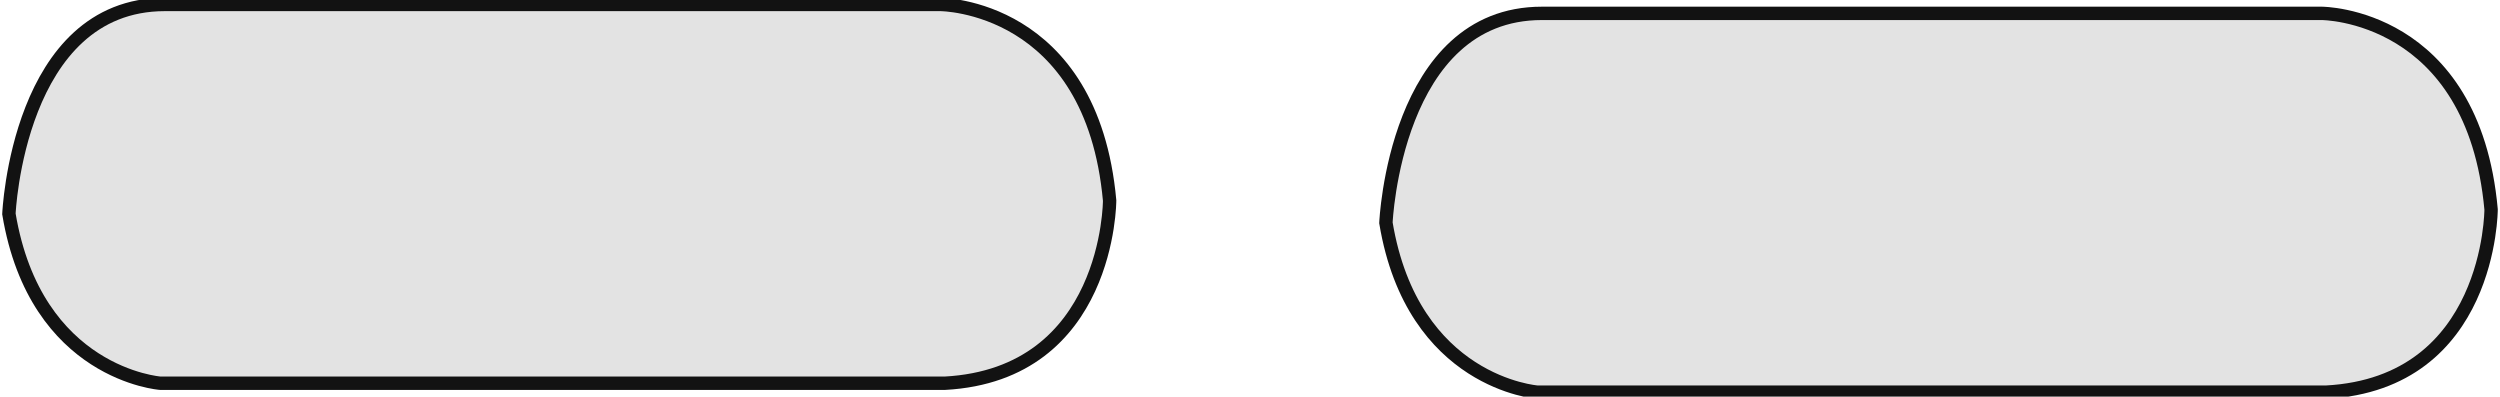 <?xml version="1.0" encoding="UTF-8"?>
<svg xmlns="http://www.w3.org/2000/svg" version="1.1" xmlns:inkscape="http://www.inkscape.org/namespaces/inkscape" xmlns:sodipodi="http://sodipodi.sourceforge.net/DTD/sodipodi-0.dtd" xmlns:svg="http://www.w3.org/2000/svg" viewBox="0 0 56.1 8.9">
  <defs>
    <style>
      .cls-1 {
        fill: #e3e3e3;
        stroke: #121212;
        stroke-miterlimit: 11.3;
        stroke-width: .3px;
      }
    </style>
  </defs>
  <g id="svg2183" sodipodi:docname="start-select.svg">
    <sodipodi:namedview id="namedview2185" bordercolor="#666666" borderopacity="1.0" inkscape:current-layer="layer1" inkscape:cx="-9.417002" inkscape:cy="-31.269276" inkscape:document-units="mm" inkscape:pagecheckerboard="0" inkscape:pageopacity="0.0" inkscape:pageshadow="2" inkscape:window-height="969" inkscape:window-maximized="0" inkscape:window-width="1399" inkscape:window-x="0" inkscape:window-y="23" inkscape:zoom="4.1414455" pagecolor="#ffffff" showgrid="false"/>
    <path id="path3952-0" class="cls-1" d="M3.7.1h17.4s3.4,0,3.8,4.4c0,0,0,3.9-3.7,4.1H3.6s-2.8-.2-3.4-3.8c0,0,.2-4.7,3.5-4.7h0Z" sodipodi:nodetypes="sccccss"/>
    <path id="path3952-0-9" class="cls-1" d="M34.7.3h17.4s3.4,0,3.8,4.4c0,0,0,3.9-3.7,4.1h-17.7s-2.8-.2-3.4-3.8c0,0,.2-4.7,3.5-4.7Z" sodipodi:nodetypes="sccccss"/>
  </g>
</svg>